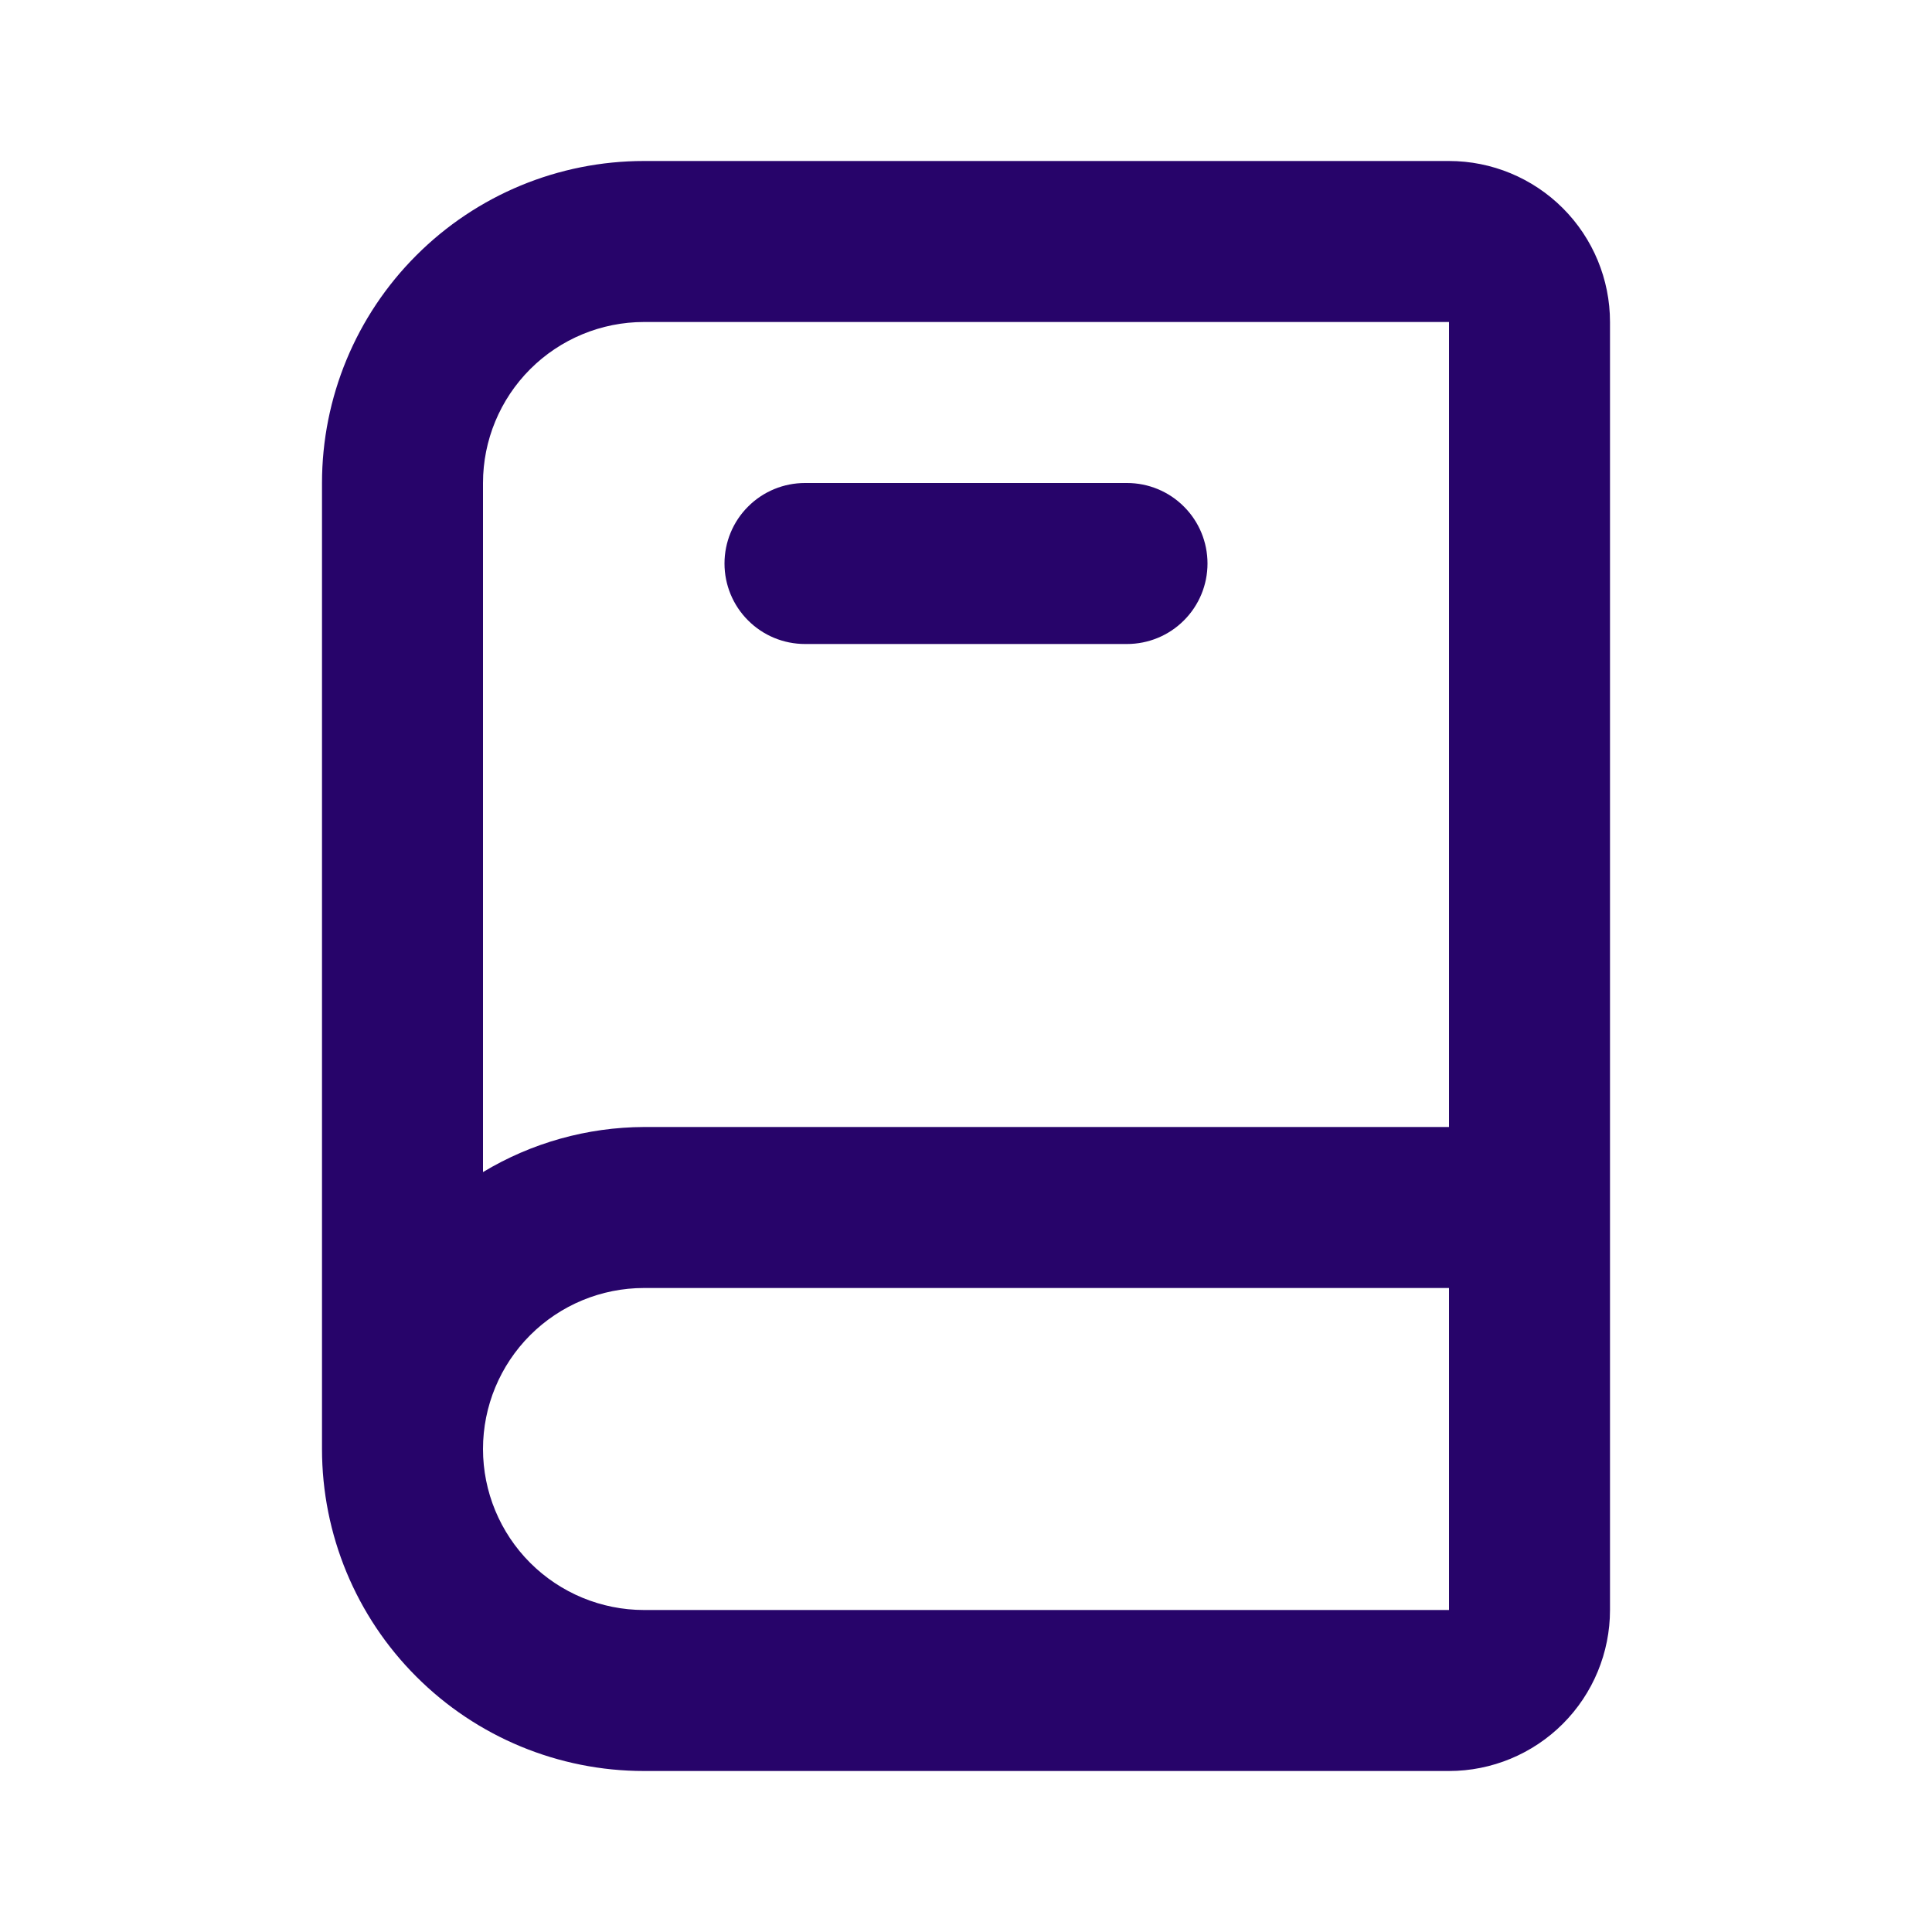 <svg width="24" height="24" viewBox="0 0 24 24" fill="none" xmlns="http://www.w3.org/2000/svg">
<path d="M18 2H8C6.939 2 5.922 2.421 5.172 3.172C4.421 3.922 4 4.939 4 6V18C4 19.061 4.421 20.078 5.172 20.828C5.922 21.579 6.939 22 8 22H18C18.53 22 19.039 21.789 19.414 21.414C19.789 21.039 20 20.53 20 20V4C20 3.47 19.789 2.961 19.414 2.586C19.039 2.211 18.53 2 18 2ZM6 6C6 5.47 6.211 4.961 6.586 4.586C6.961 4.211 7.47 4 8 4H18V14H8C7.295 14.003 6.604 14.196 6 14.56V6ZM8 20C7.47 20 6.961 19.789 6.586 19.414C6.211 19.039 6 18.53 6 18C6 17.47 6.211 16.961 6.586 16.586C6.961 16.211 7.47 16 8 16H18V20H8ZM10 8H14C14.265 8 14.52 7.895 14.707 7.707C14.895 7.52 15 7.265 15 7C15 6.735 14.895 6.48 14.707 6.293C14.52 6.105 14.265 6 14 6H10C9.735 6 9.48 6.105 9.293 6.293C9.105 6.48 9 6.735 9 7C9 7.265 9.105 7.52 9.293 7.707C9.48 7.895 9.735 8 10 8Z" fill="#27046A"/>
</svg>
